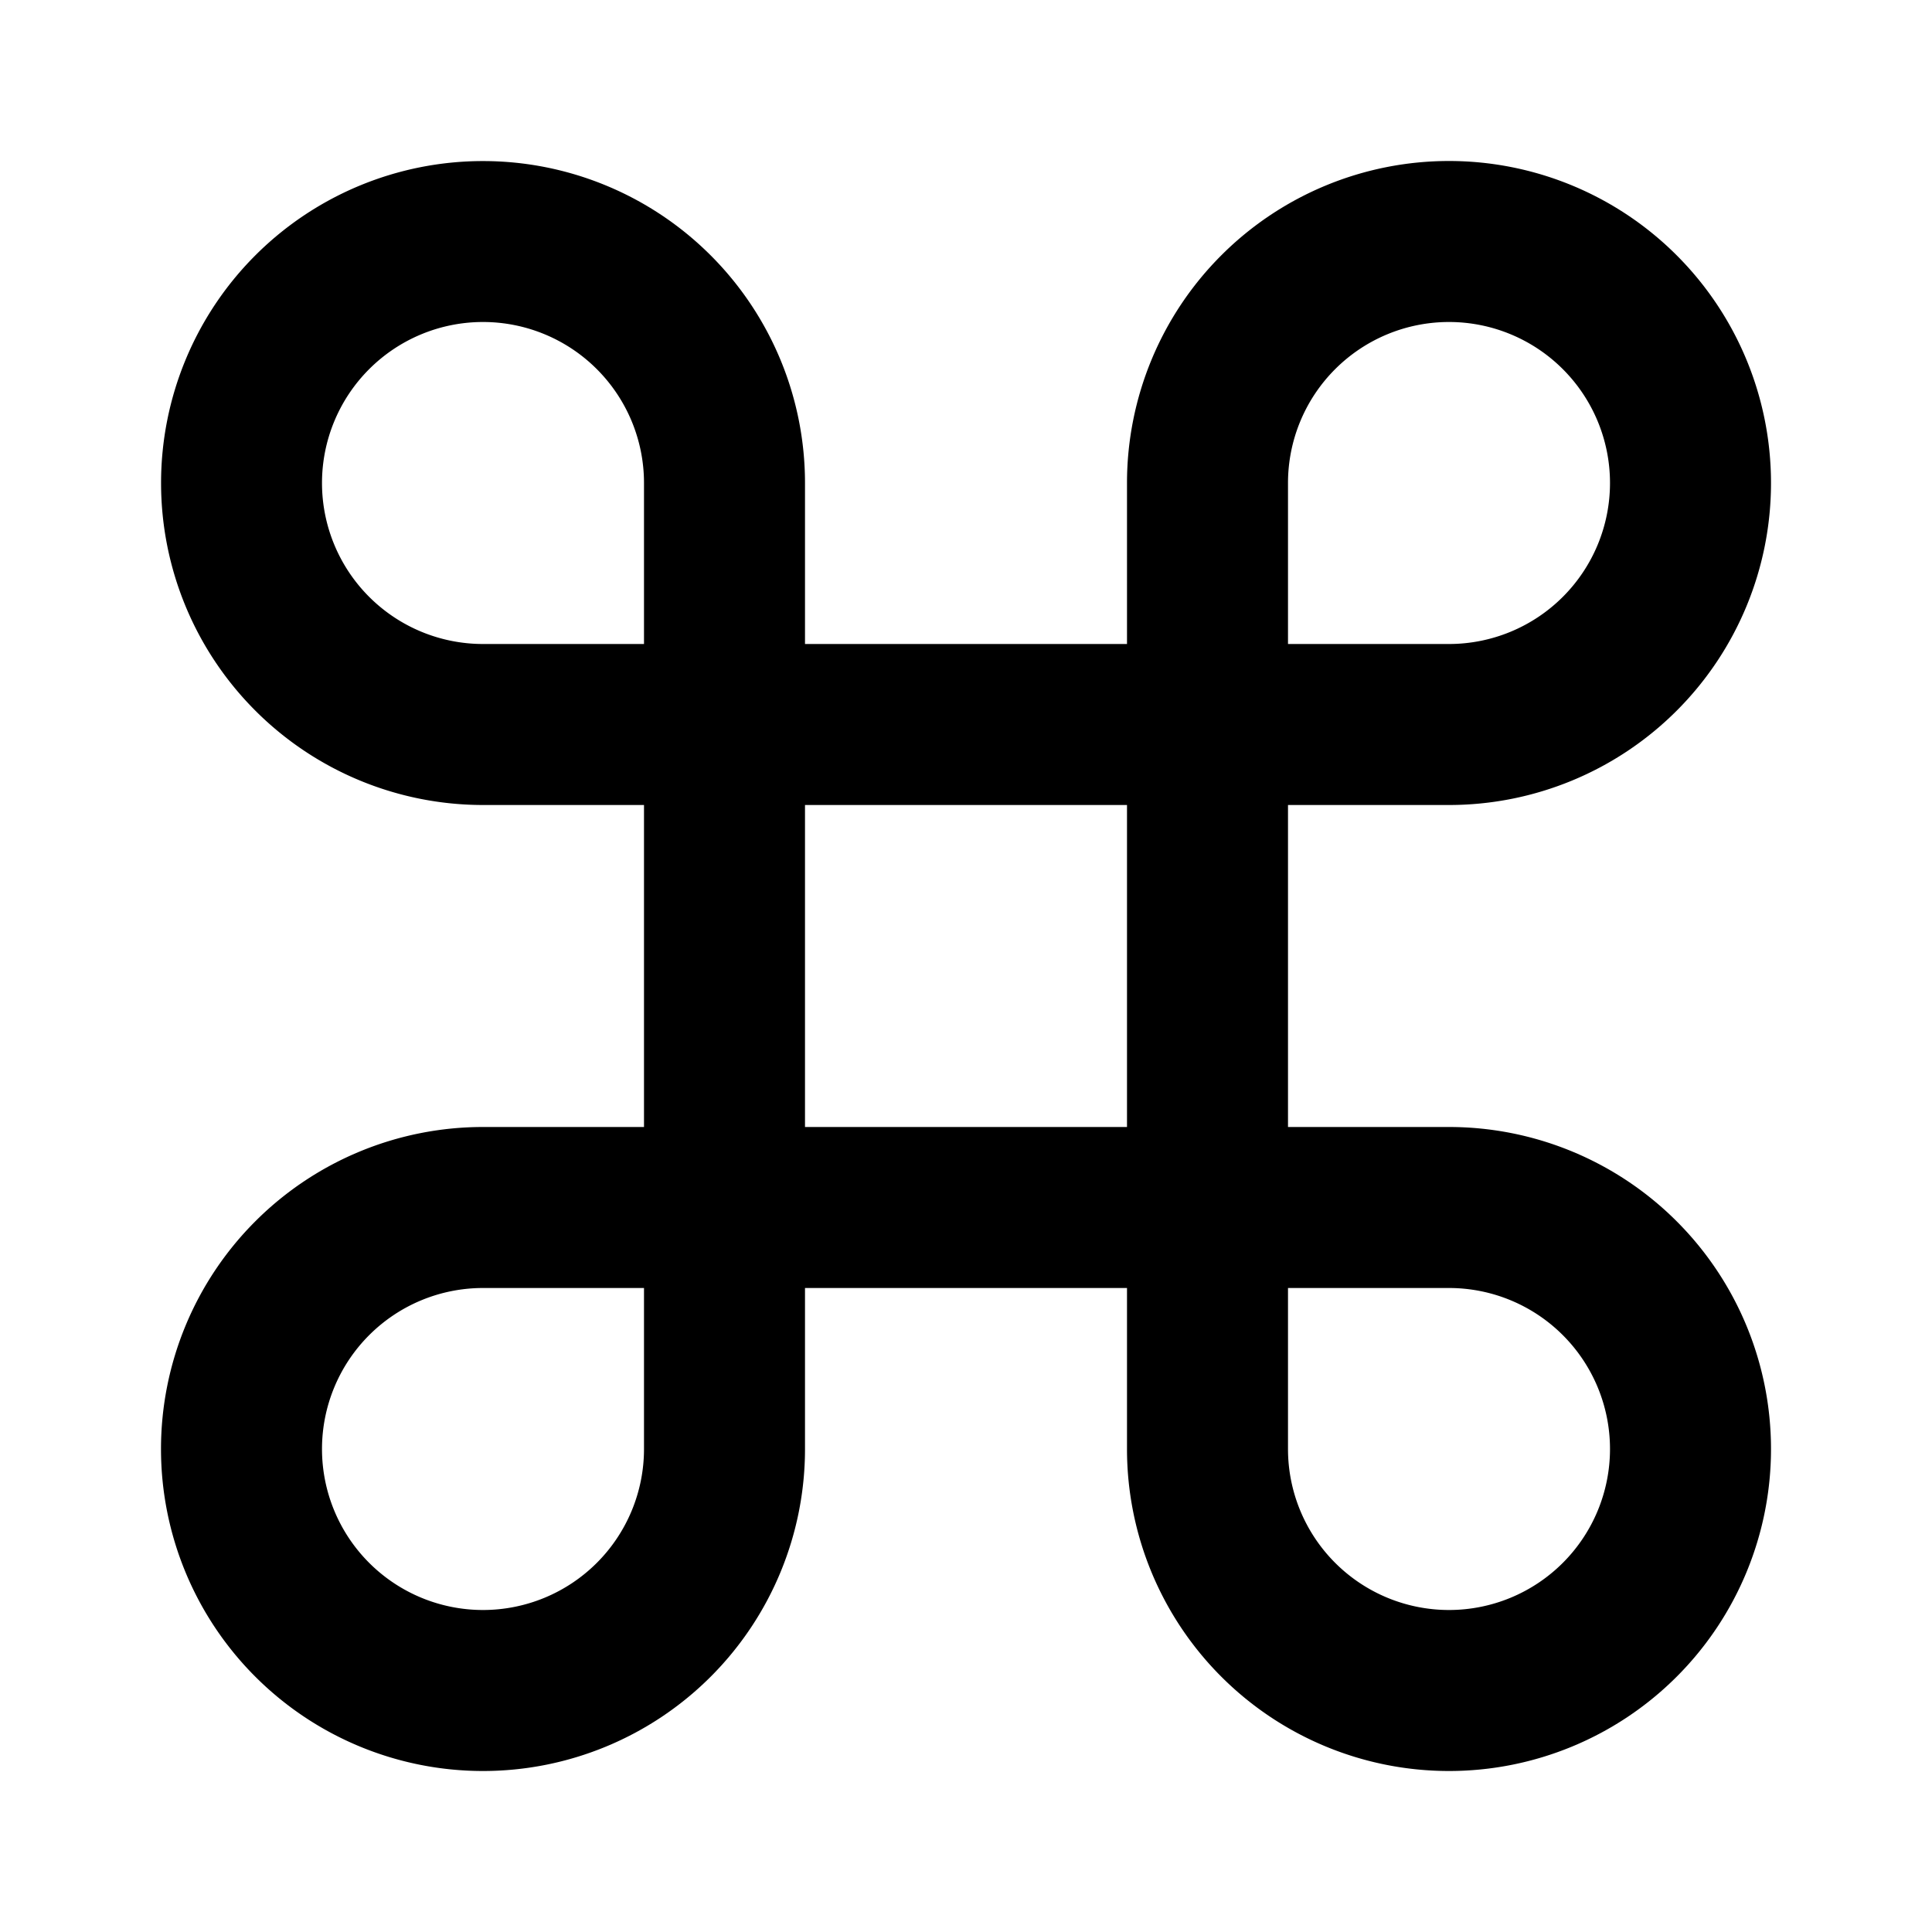 <svg viewBox="0 0 24 24" xmlns="http://www.w3.org/2000/svg"><path fill-rule="evenodd" clip-rule="evenodd" d="M3.172 3.172A4 4 0 0110 6v2h4V6a4 4 0 114 4h-2v4h2a4 4 0 11-4 4v-2h-4v2a4 4 0 11-4-4h2v-4H6a4 4 0 01-2.828-6.828zM8 8V6a2 2 0 10-2 2h2zm2 2v4h4v-4h-4zm-2 6H6a2 2 0 102 2v-2zm8 0v2a2 2 0 102-2h-2zm0-8h2a2 2 0 10-2-2v2z" /></svg>